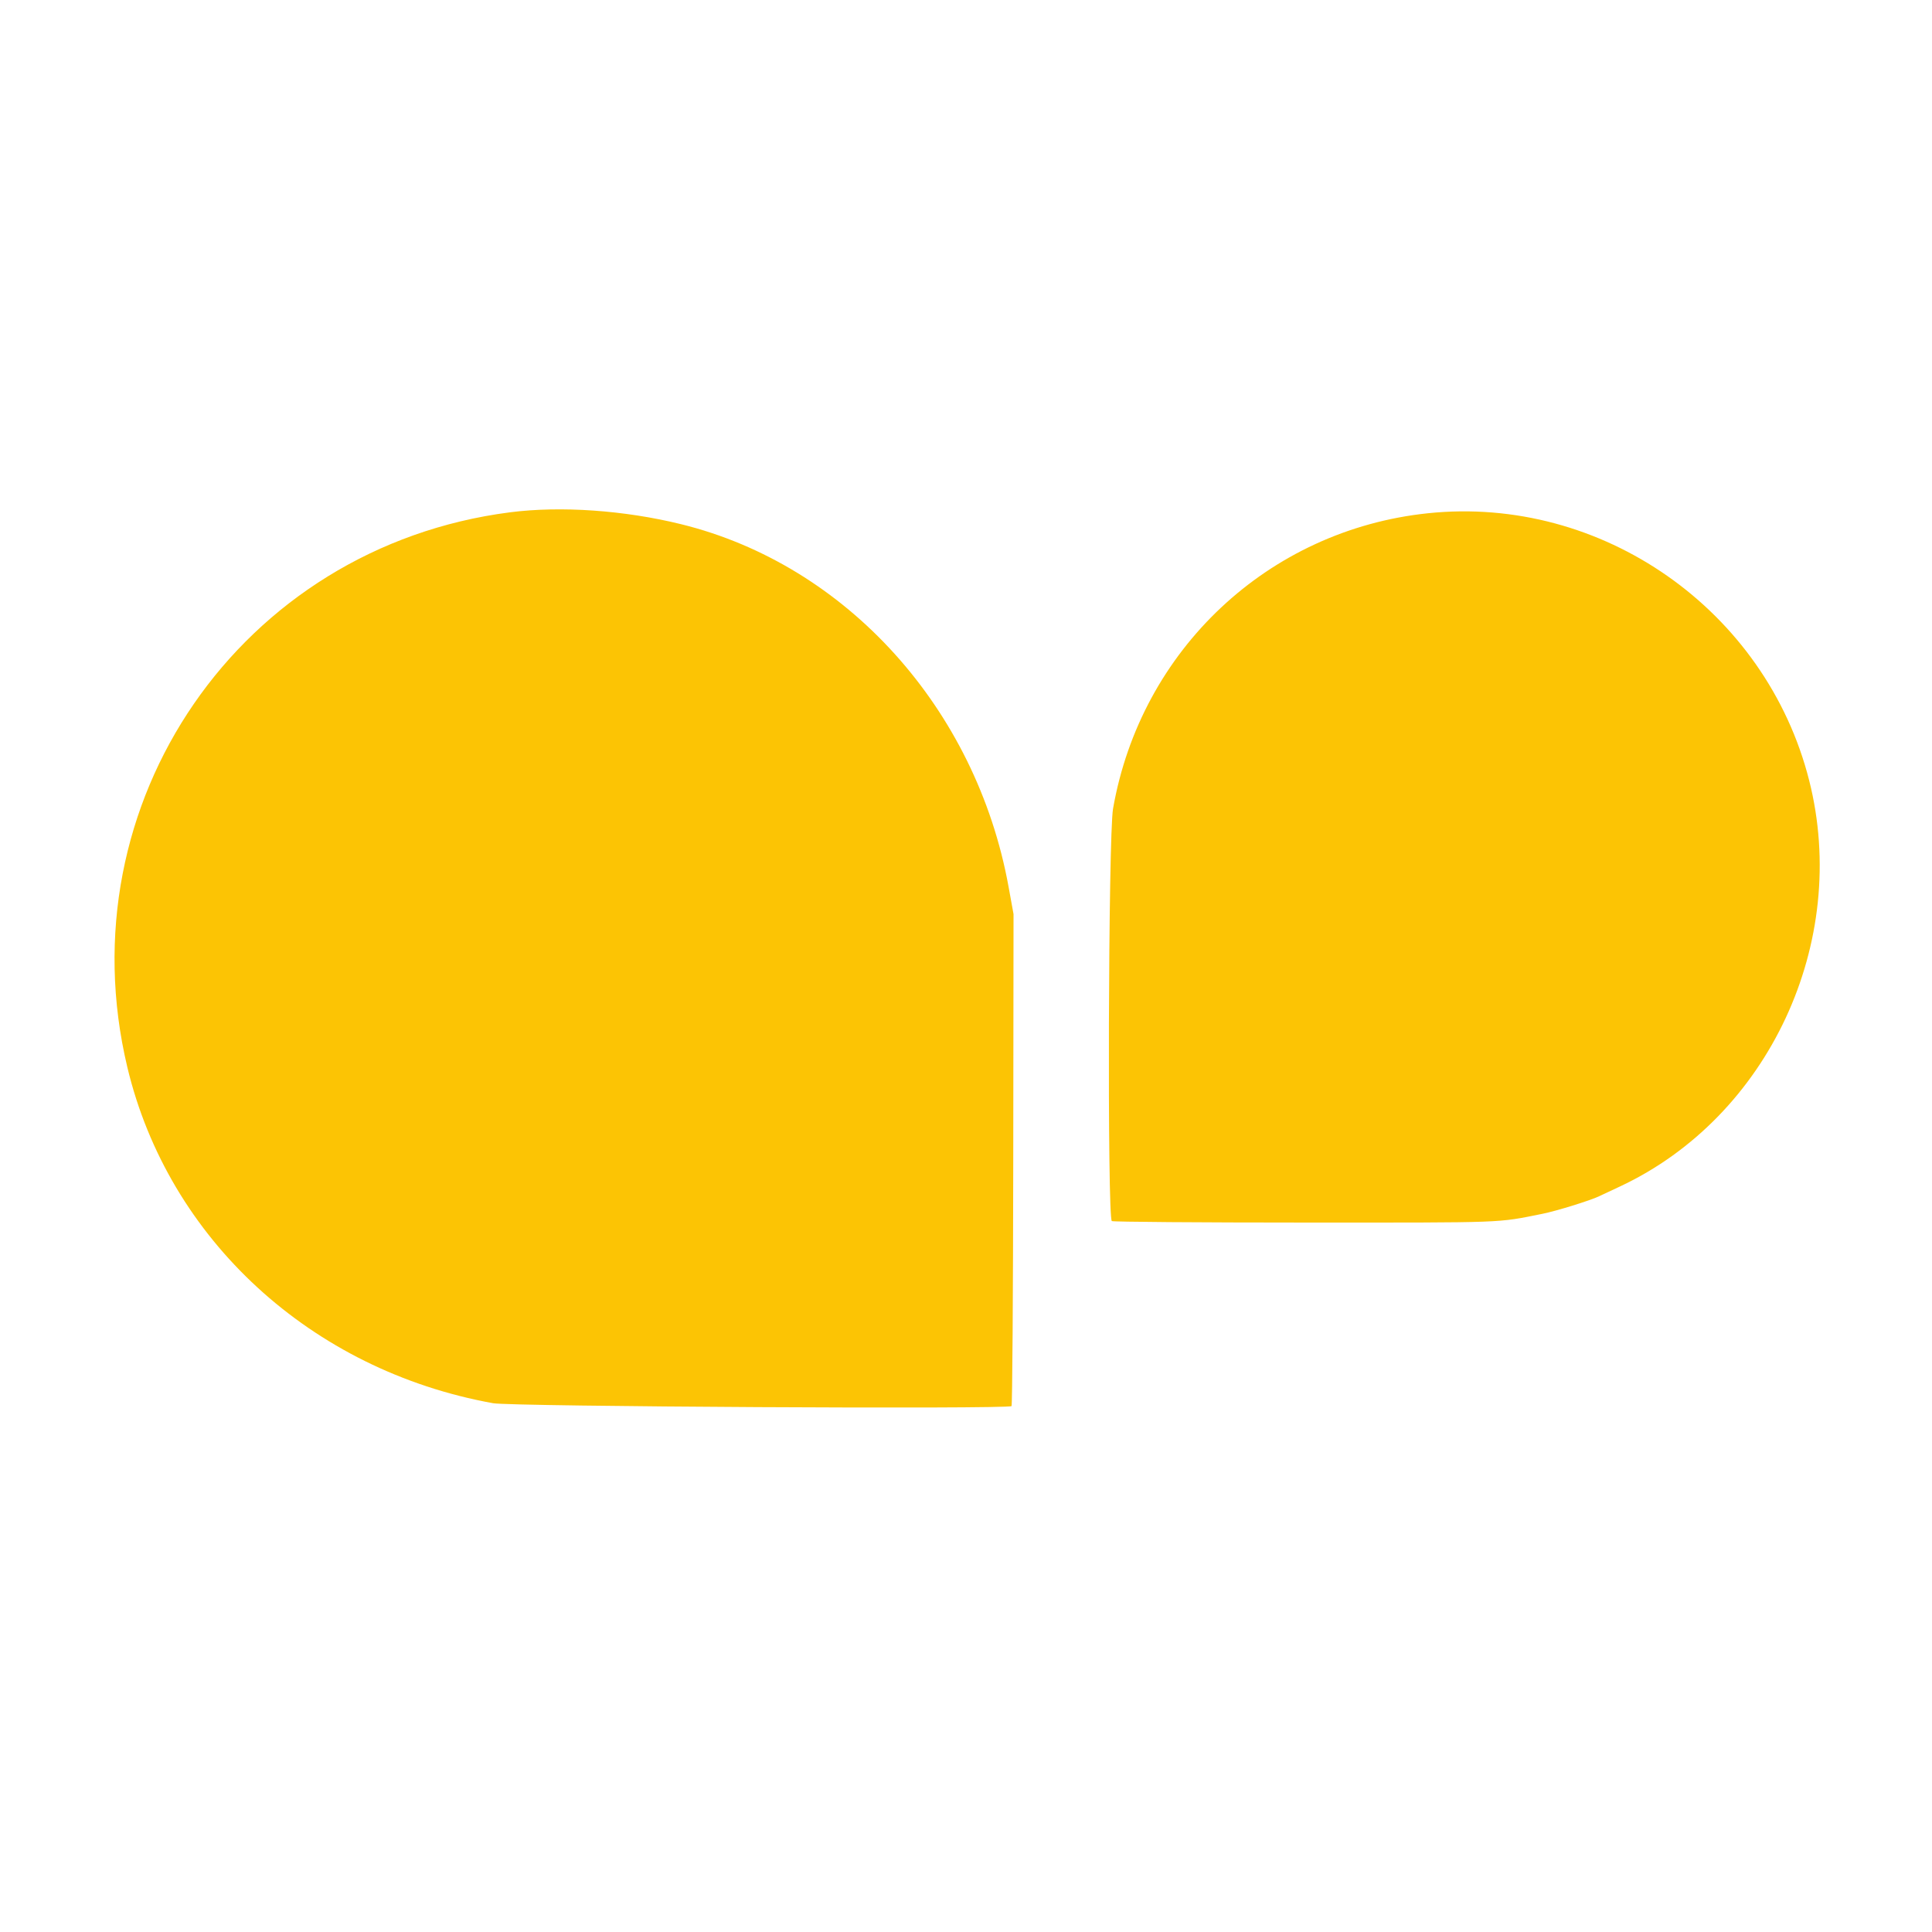 <svg version="1.1" width="400" height="400" viewBox="0 0 400 400" xmlns="http://www.w3.org/2000/svg" xmlns:xlink="http://www.w3.org/1999/xlink" style="display: block;"><g id="svgg"><path d="M105.583 106.069 C 49.838 113.240,13.309 166.214,26.363 220.953 C 34.856 256.563,64.426 283.728,102.095 290.523 C 105.935 291.216,208.763 291.785,209.428 291.118 C 209.591 290.954,209.751 267.969,209.783 240.039 L 209.841 189.258 208.812 183.594 C 202.110 146.702,175.240 116.951,141.016 108.530 C 129.240 105.632,116.085 104.719,105.583 106.069 M295.613 106.265 C 262.593 109.728,236.193 134.512,230.441 167.445 C 229.461 173.055,229.232 252.203,230.194 252.814 C 230.453 252.979,248.488 253.116,270.274 253.119 C 312.339 253.125,309.773 253.220,319.336 251.308 C 322.197 250.737,329.174 248.578,331.055 247.683 C 331.484 247.479,333.416 246.573,335.346 245.671 C 366.185 231.259,383.063 195.055,374.562 161.552 C 365.614 126.286,331.630 102.488,295.613 106.265 " stroke="none" fill="#fcc404" fill-rule="evenodd"></path></g></svg>